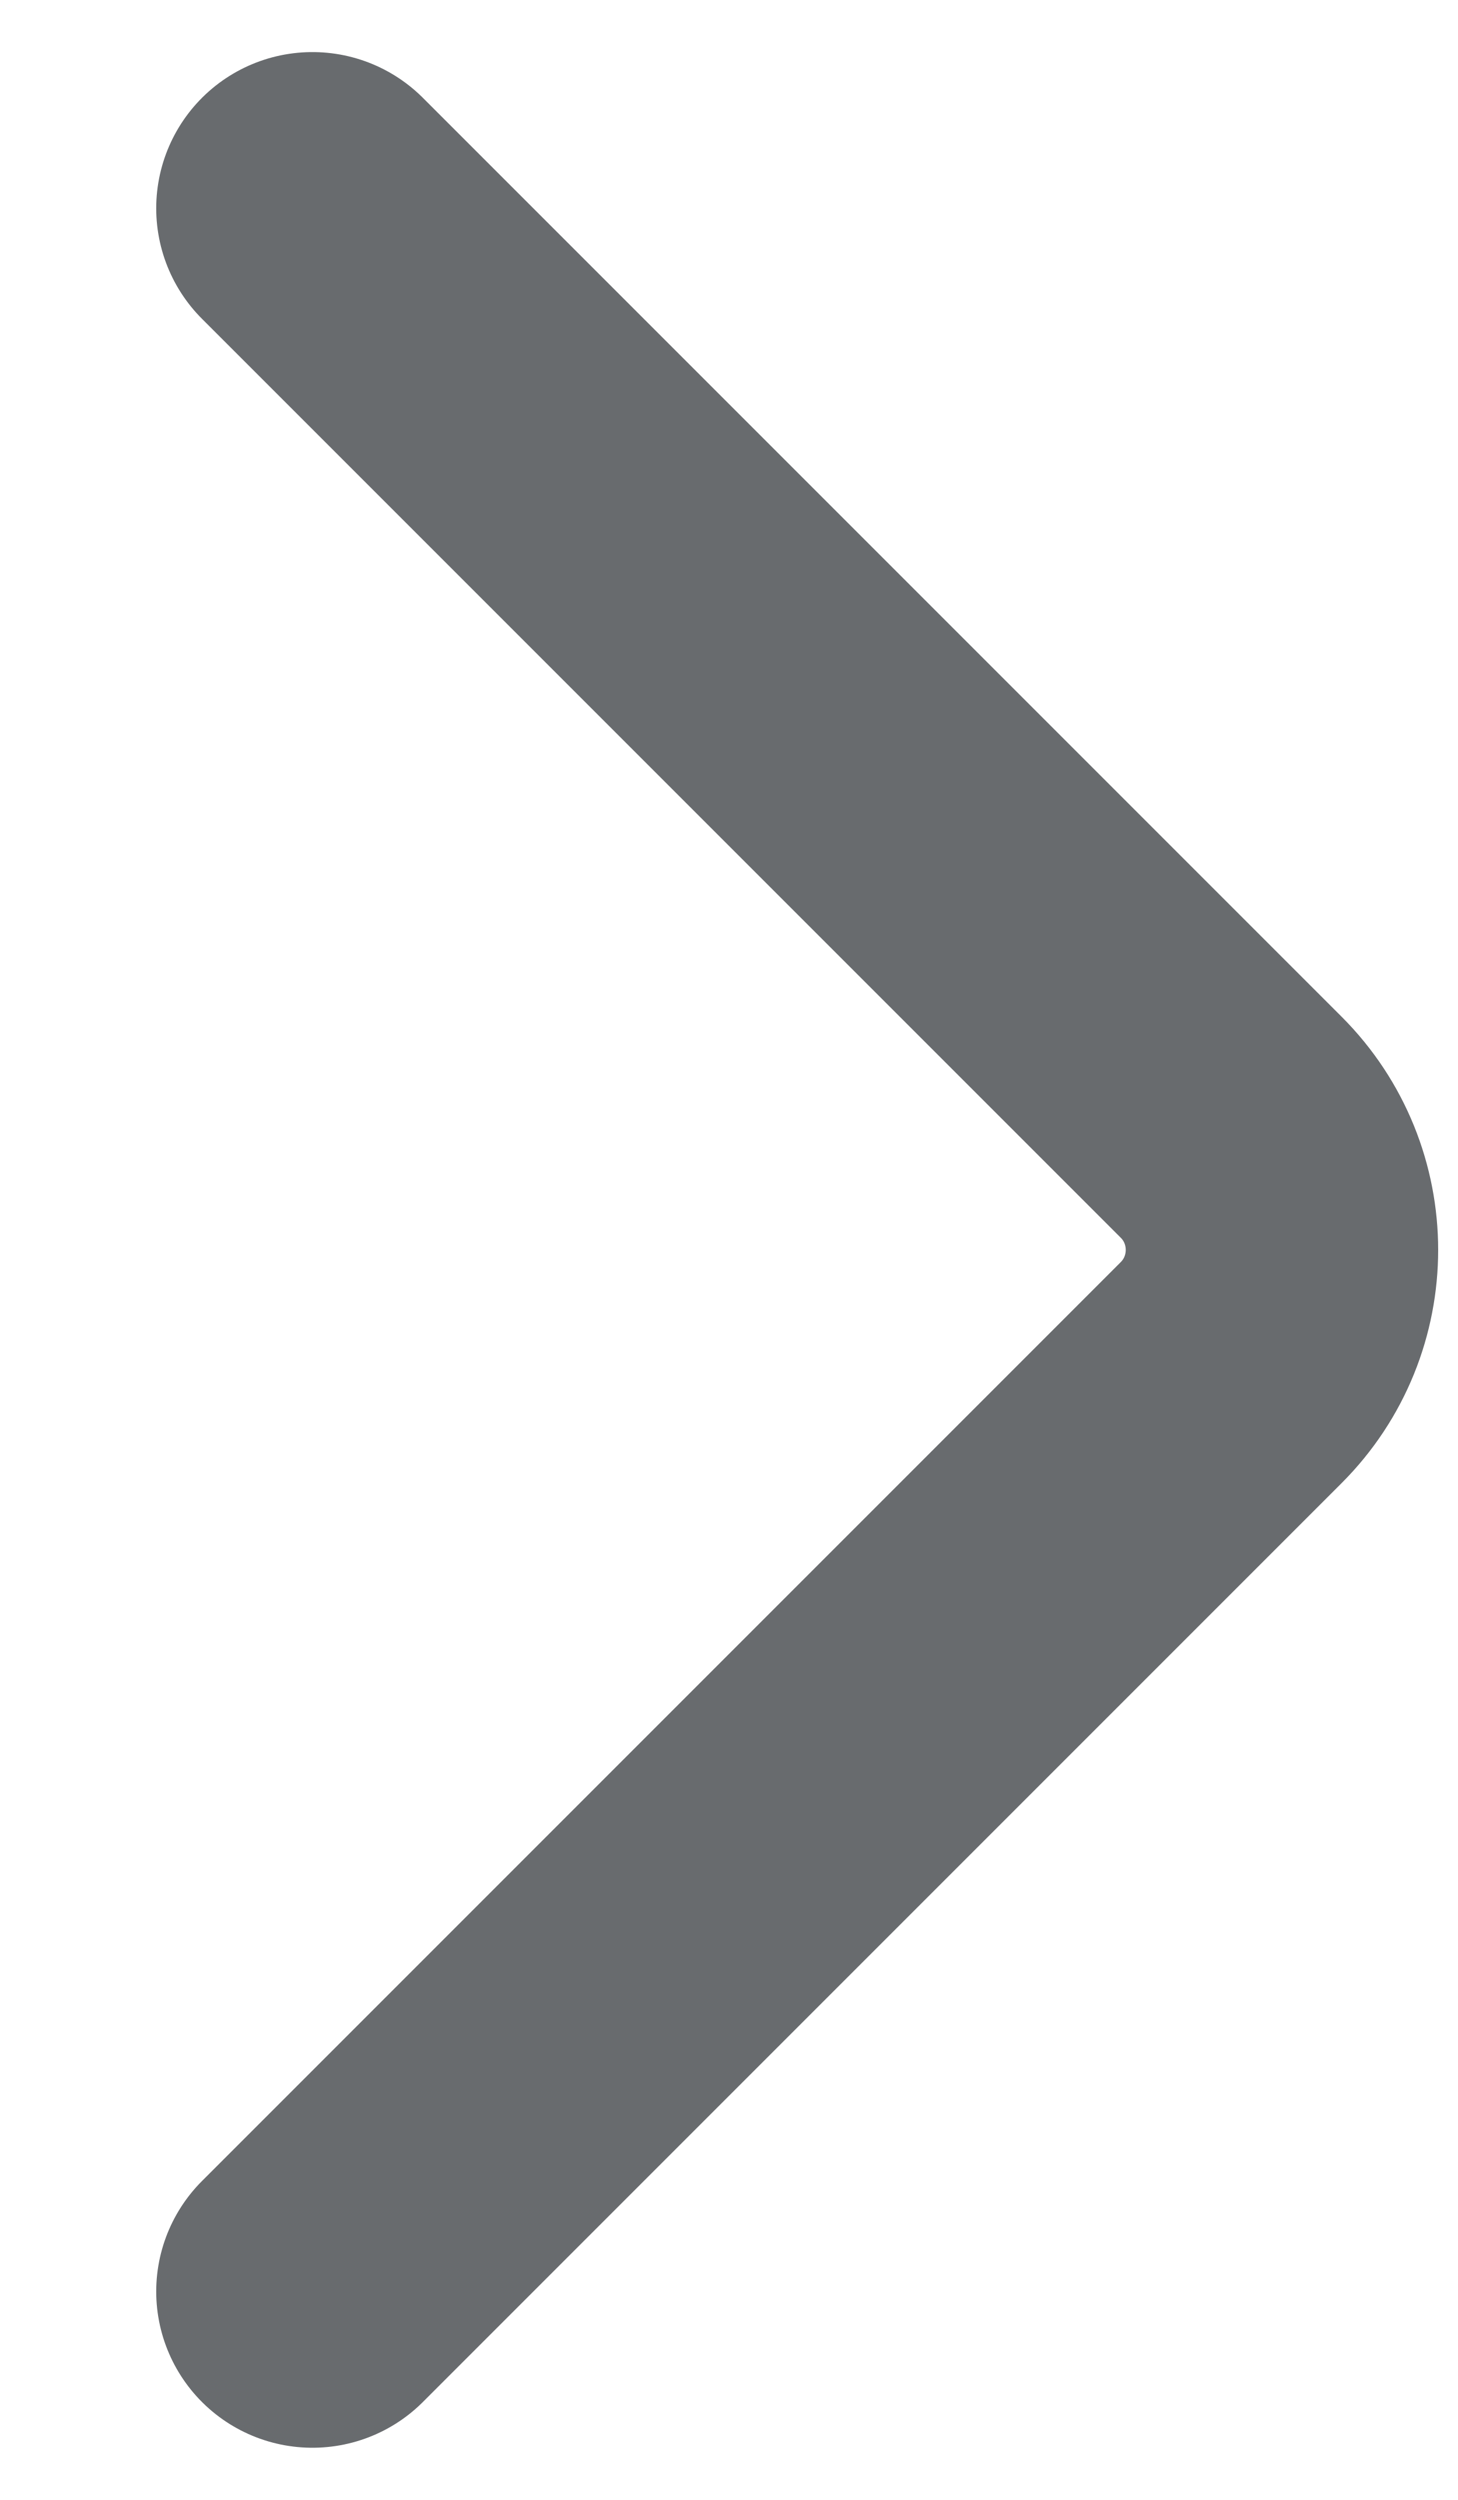 <svg width="7" height="12" viewBox="0 0 7 12" fill="none" xmlns="http://www.w3.org/2000/svg">
<path d="M1.5 1L5.911 5.411C6.236 5.736 6.236 6.264 5.911 6.589L1.5 11" stroke="#686B6E" stroke-width="1.5" stroke-linecap="round" stroke-linejoin="round"/>
</svg>
